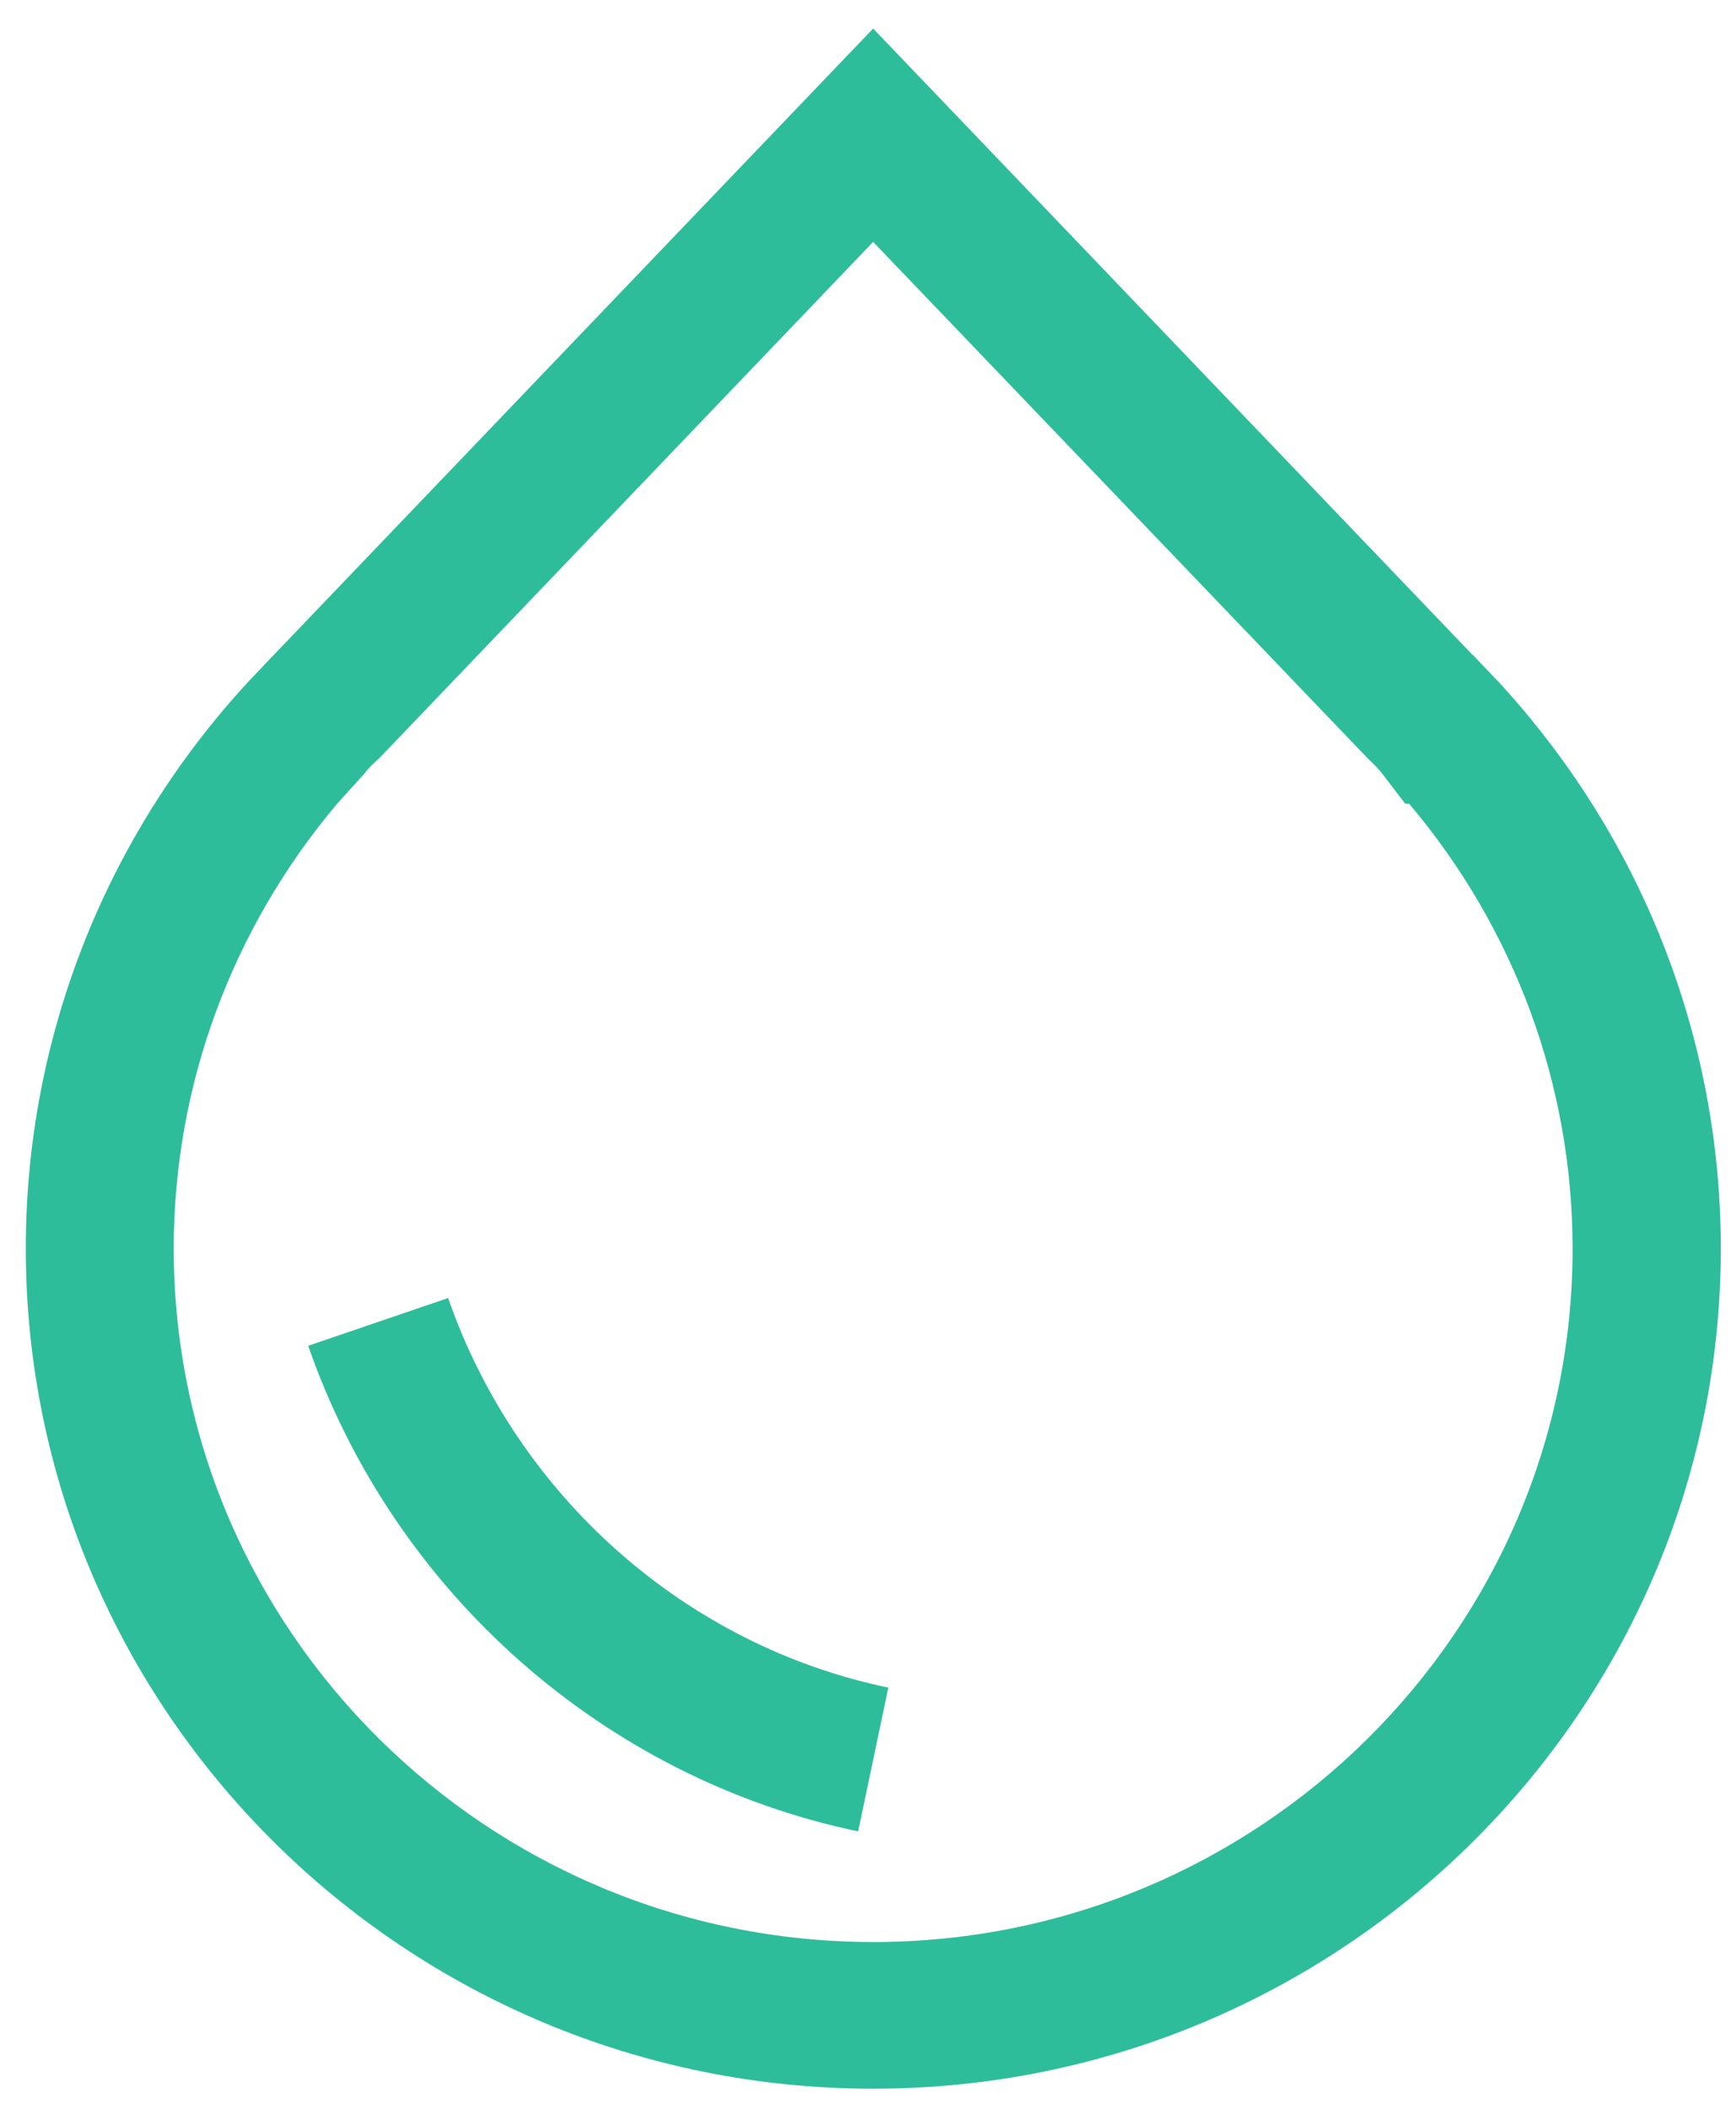 <?xml version="1.0" encoding="UTF-8" standalone="no"?>
<svg width="28px" height="34px" viewBox="0 0 28 34" version="1.1" xmlns="http://www.w3.org/2000/svg" xmlns:xlink="http://www.w3.org/1999/xlink" xmlns:sketch="http://www.bohemiancoding.com/sketch/ns">
    <!-- Generator: Sketch 3.3.2 (12043) - http://www.bohemiancoding.com/sketch -->
    <title>noun_20838_cc</title>
    <desc>Created with Sketch.</desc>
    <defs></defs>
    <g id="Page-1" stroke="none" stroke-width="1" fill="none" fill-rule="evenodd" sketch:type="MSPage">
        <g id="尋人" sketch:type="MSArtboardGroup" transform="translate(-726, -406)" fill="#2EBD9B">
            <g id="noun_20838_cc" sketch:type="MSLayerGroup" transform="translate(725.74, 406.295)">
                <path d="M24.404,10.671 L24.404,10.671 L24.177,10.434 C24.124,10.376 24.066,10.316 24.012,10.261 L24.008,10.261 L14.343,0.165 L4.679,10.261 C4.669,10.273 4.656,10.284 4.644,10.295 L4.473,10.477 L4.288,10.672 L4.281,10.679 C1.956,13.19 0.676,16.442 0.676,19.834 C0.676,27.306 6.807,33.381 14.344,33.381 C21.883,33.381 28.015,27.305 28.015,19.834 C28.015,16.443 26.736,13.191 24.412,10.679 L24.404,10.671 L24.404,10.671 Z M14.345,31.016 C8.125,31.016 3.062,25.998 3.062,19.834 C3.062,17.207 3.998,14.677 5.699,12.662 L6.139,12.176 C6.201,12.091 6.29,12.007 6.379,11.928 L6.379,11.928 L14.343,3.605 L22.316,11.928 C22.401,12.011 22.487,12.091 22.552,12.176 L22.924,12.662 L22.987,12.662 C24.694,14.681 25.624,17.207 25.624,19.834 C25.63,25.997 20.565,31.016 14.345,31.016 L14.345,31.016 Z" id="Shape" sketch:type="MSShapeGroup"></path>
                <path d="M7.488,20.633 L5.231,21.403 C6.614,25.383 10.013,28.38 14.101,29.232 L14.588,26.914 C11.321,26.236 8.598,23.829 7.488,20.633 L7.488,20.633 Z" id="Shape" sketch:type="MSShapeGroup"></path>
            </g>
        </g>
    </g>
</svg>